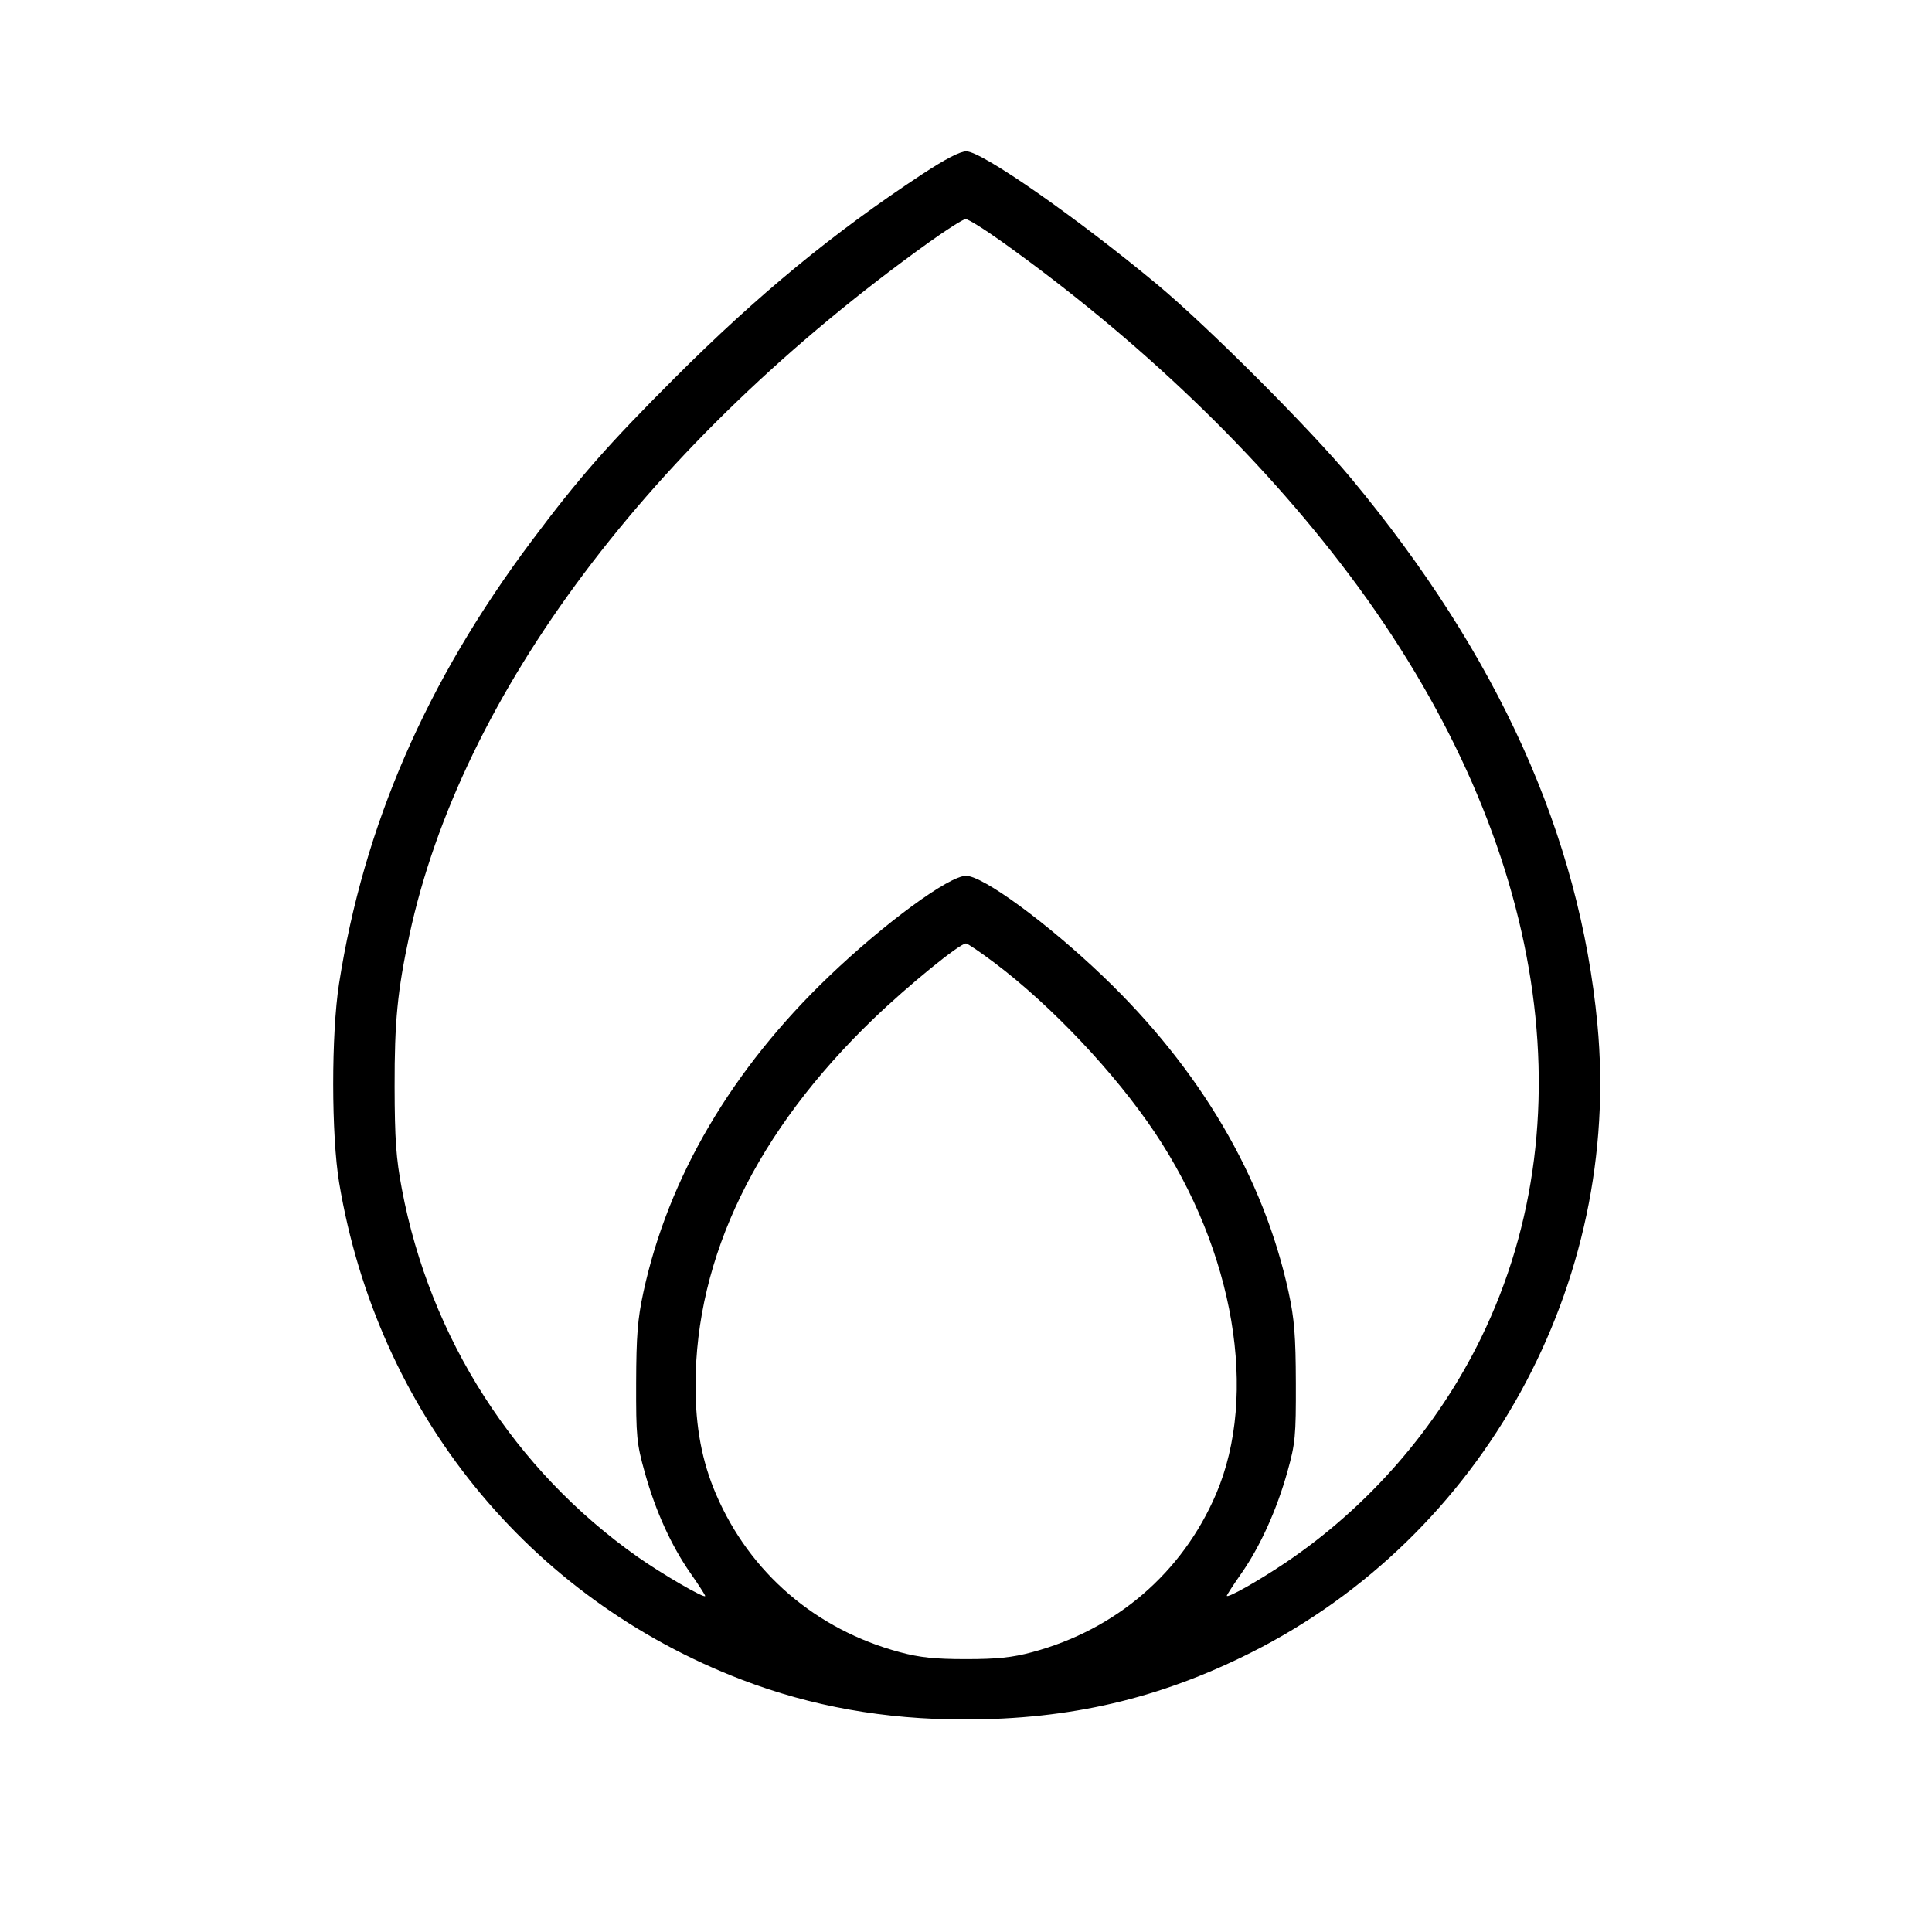 <svg fill="currentColor" viewBox="0 0 256 256" xmlns="http://www.w3.org/2000/svg"><path d="M122.174 23.099 C 110.386 30.858,100.419 39.067,89.370 50.116 C 80.551 58.935,76.668 63.360,70.409 71.723 C 56.485 90.328,48.208 109.370,44.926 130.347 C 43.886 136.993,43.897 150.475,44.946 156.748 C 50.027 187.104,70.005 211.746,98.324 222.584 C 107.540 226.111,117.232 227.840,127.785 227.840 C 141.816 227.840,153.632 225.082,165.783 218.971 C 196.559 203.492,214.932 170.137,211.662 135.680 C 209.290 110.692,198.515 86.825,179.010 63.360 C 173.546 56.786,159.973 43.212,153.387 37.734 C 142.672 28.822,130.103 20.053,128.044 20.053 C 127.220 20.053,125.242 21.080,122.174 23.099 M132.722 32.000 C 150.920 44.992,166.831 60.248,178.801 76.179 C 204.359 110.198,210.791 147.425,196.263 177.247 C 190.450 189.178,181.316 199.680,170.317 207.077 C 166.695 209.513,162.560 211.839,162.560 211.441 C 162.560 211.331,163.428 210.000,164.488 208.483 C 166.982 204.916,169.176 200.066,170.596 194.987 C 171.635 191.268,171.727 190.299,171.707 183.253 C 171.690 177.007,171.511 174.765,170.750 171.244 C 167.462 156.025,159.026 141.668,146.129 129.341 C 138.748 122.286,130.244 116.053,128.000 116.053 C 125.756 116.053,117.252 122.286,109.871 129.341 C 96.974 141.668,88.538 156.025,85.250 171.244 C 84.489 174.765,84.310 177.007,84.293 183.253 C 84.273 190.350,84.360 191.251,85.436 195.108 C 86.865 200.230,88.945 204.810,91.502 208.469 C 92.568 209.994,93.440 211.345,93.440 211.473 C 93.440 211.888,87.763 208.602,84.480 206.287 C 68.163 194.782,56.972 177.315,53.249 157.543 C 52.481 153.461,52.303 150.954,52.288 144.000 C 52.270 135.350,52.667 131.274,54.241 123.947 C 61.101 92.002,86.095 58.659,123.071 32.122 C 125.430 30.429,127.625 29.037,127.950 29.028 C 128.274 29.020,130.422 30.357,132.722 32.000 M131.849 127.631 C 139.327 133.267,147.739 142.179,153.010 150.051 C 163.564 165.816,166.780 184.793,161.130 197.975 C 156.660 208.405,147.886 215.944,136.747 218.927 C 134.119 219.631,132.105 219.842,128.000 219.842 C 123.895 219.842,121.881 219.631,119.253 218.927 C 108.114 215.944,99.340 208.405,94.870 197.975 C 93.014 193.645,92.160 189.108,92.162 183.591 C 92.168 166.541,100.257 149.880,115.768 134.969 C 120.376 130.539,127.165 125.013,128.000 125.013 C 128.206 125.013,129.938 126.191,131.849 127.631 " stroke="none" fill-rule="evenodd"></path></svg>